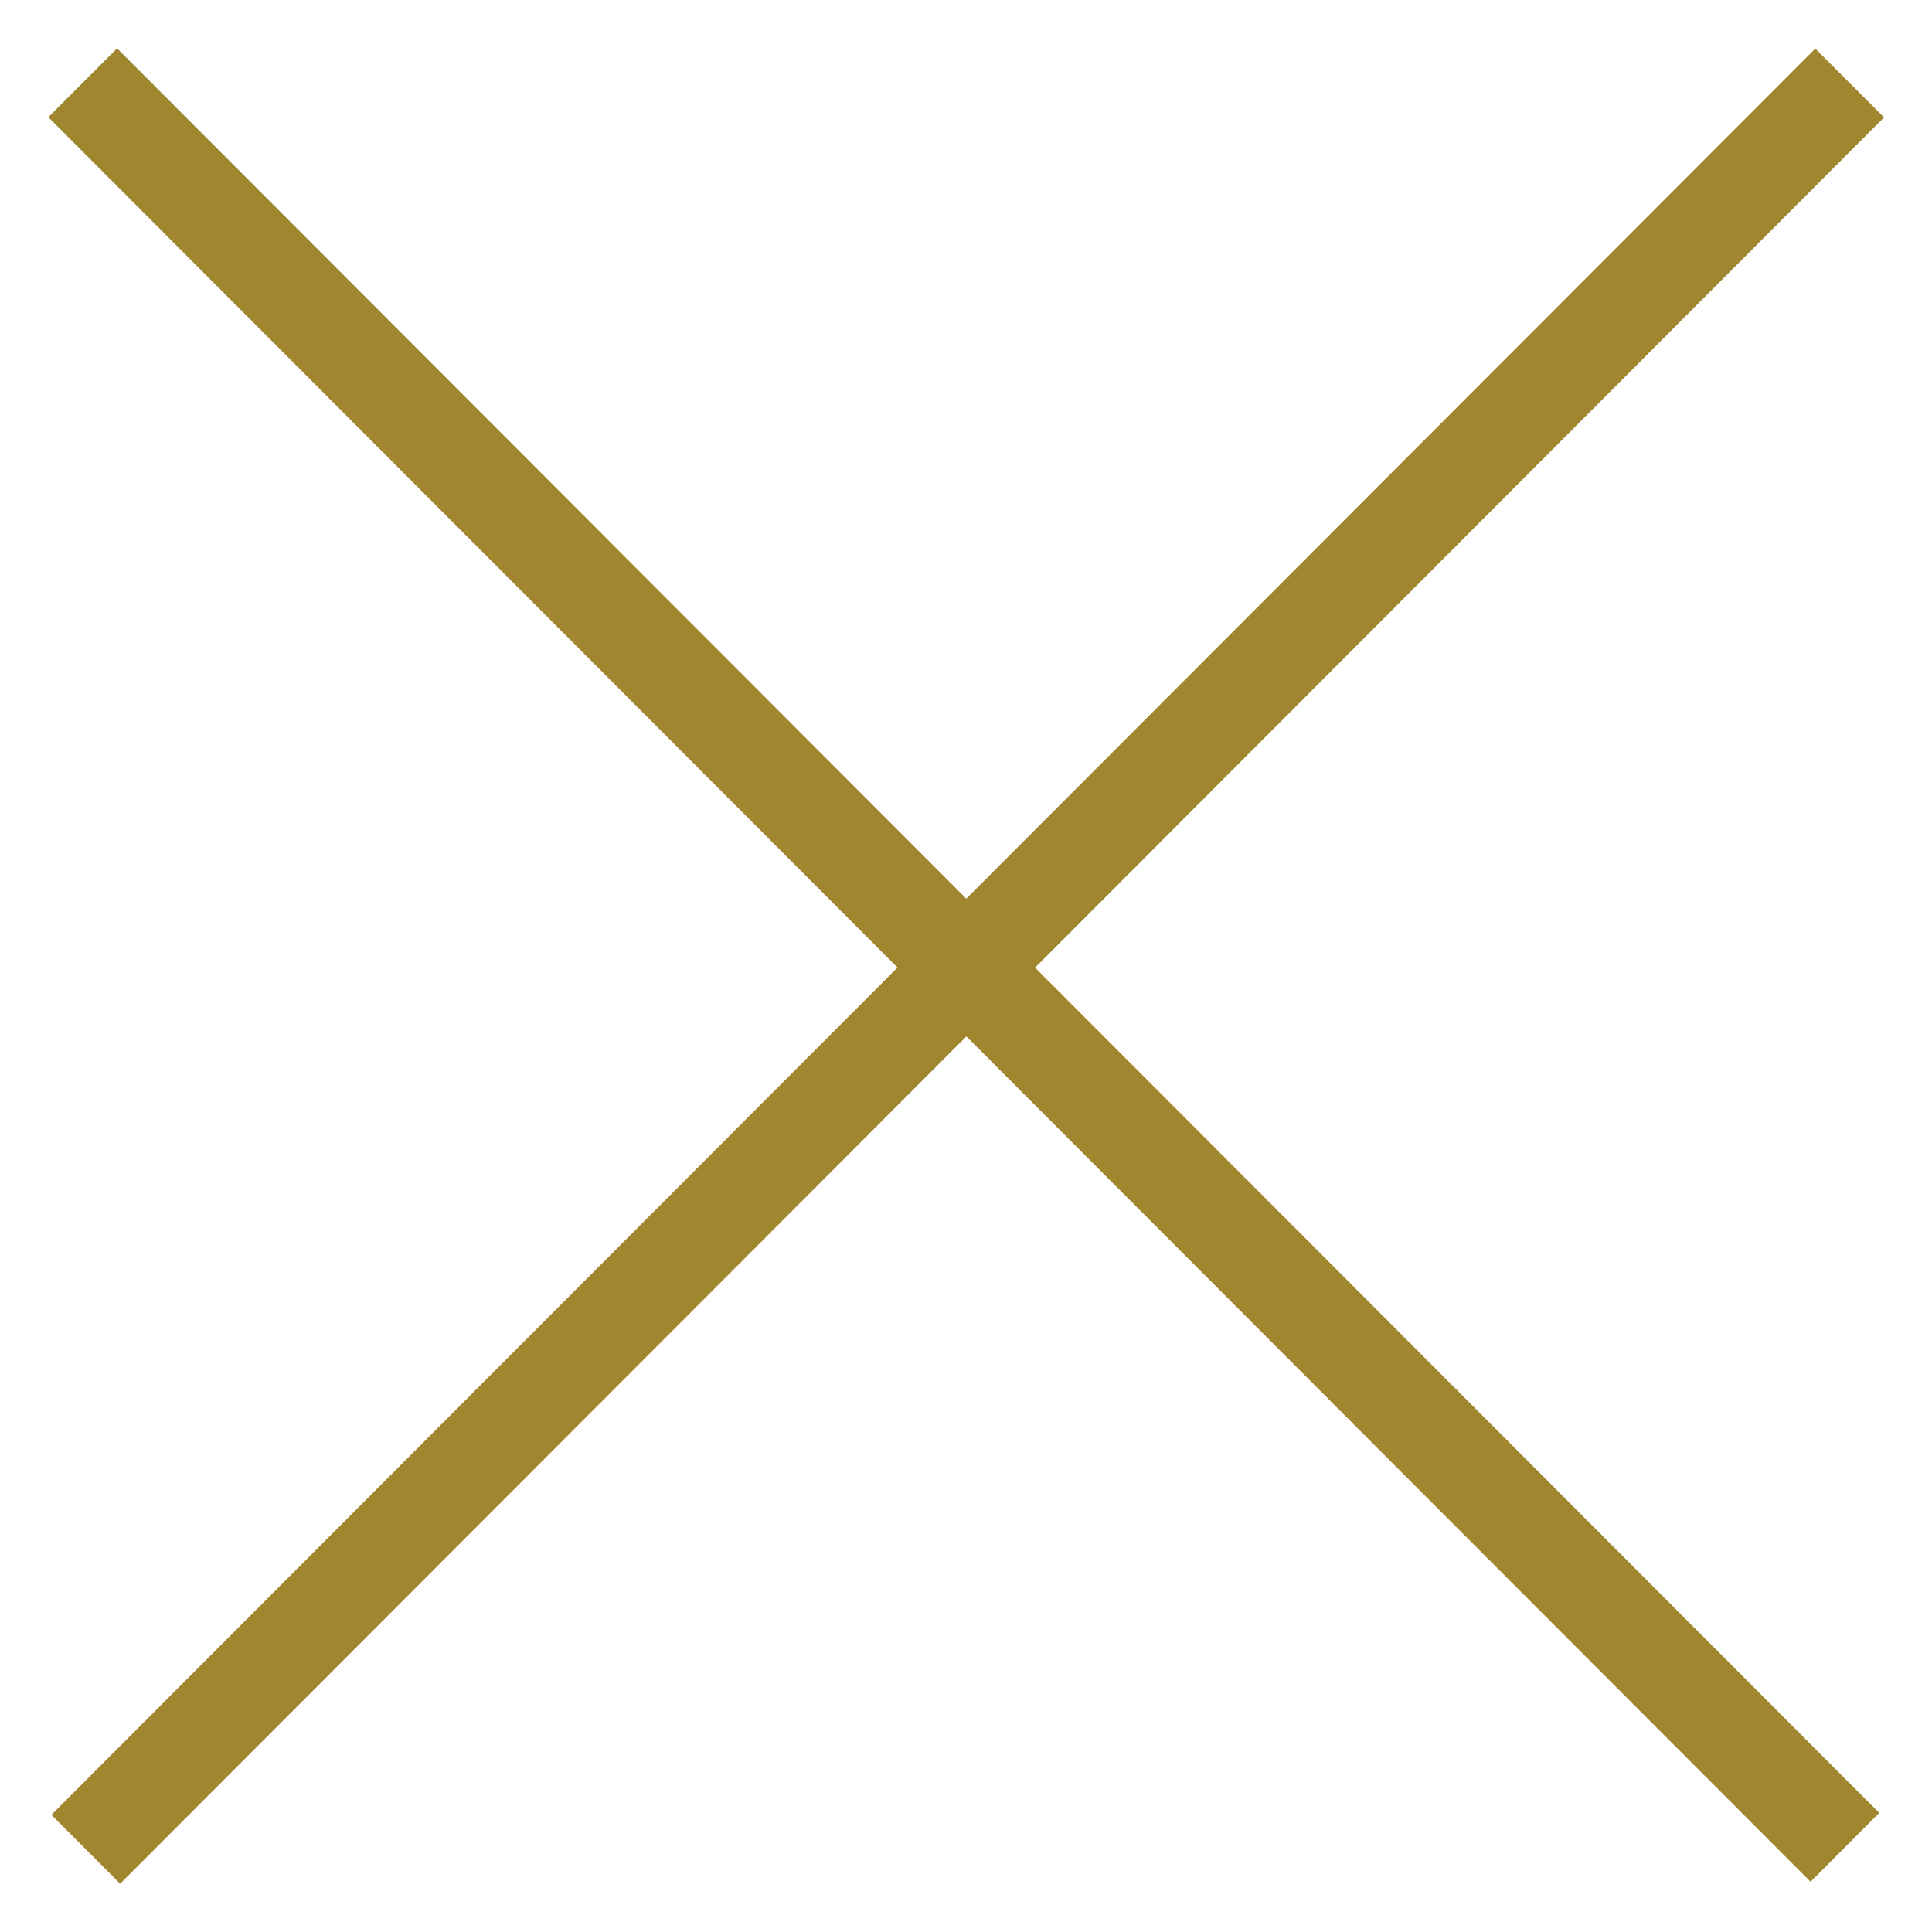 <svg width="20" height="20" fill="none" xmlns="http://www.w3.org/2000/svg"><path fill-rule="evenodd" clip-rule="evenodd" d="M10.003 9.303L1.212.5.5 1.213l8.791 8.803-8.759 8.771.712.713 8.76-8.771 8.739 8.751.711-.713-8.739-8.75 8.789-8.802-.712-.712-8.789 8.8z" fill="#A0862F"/></svg>